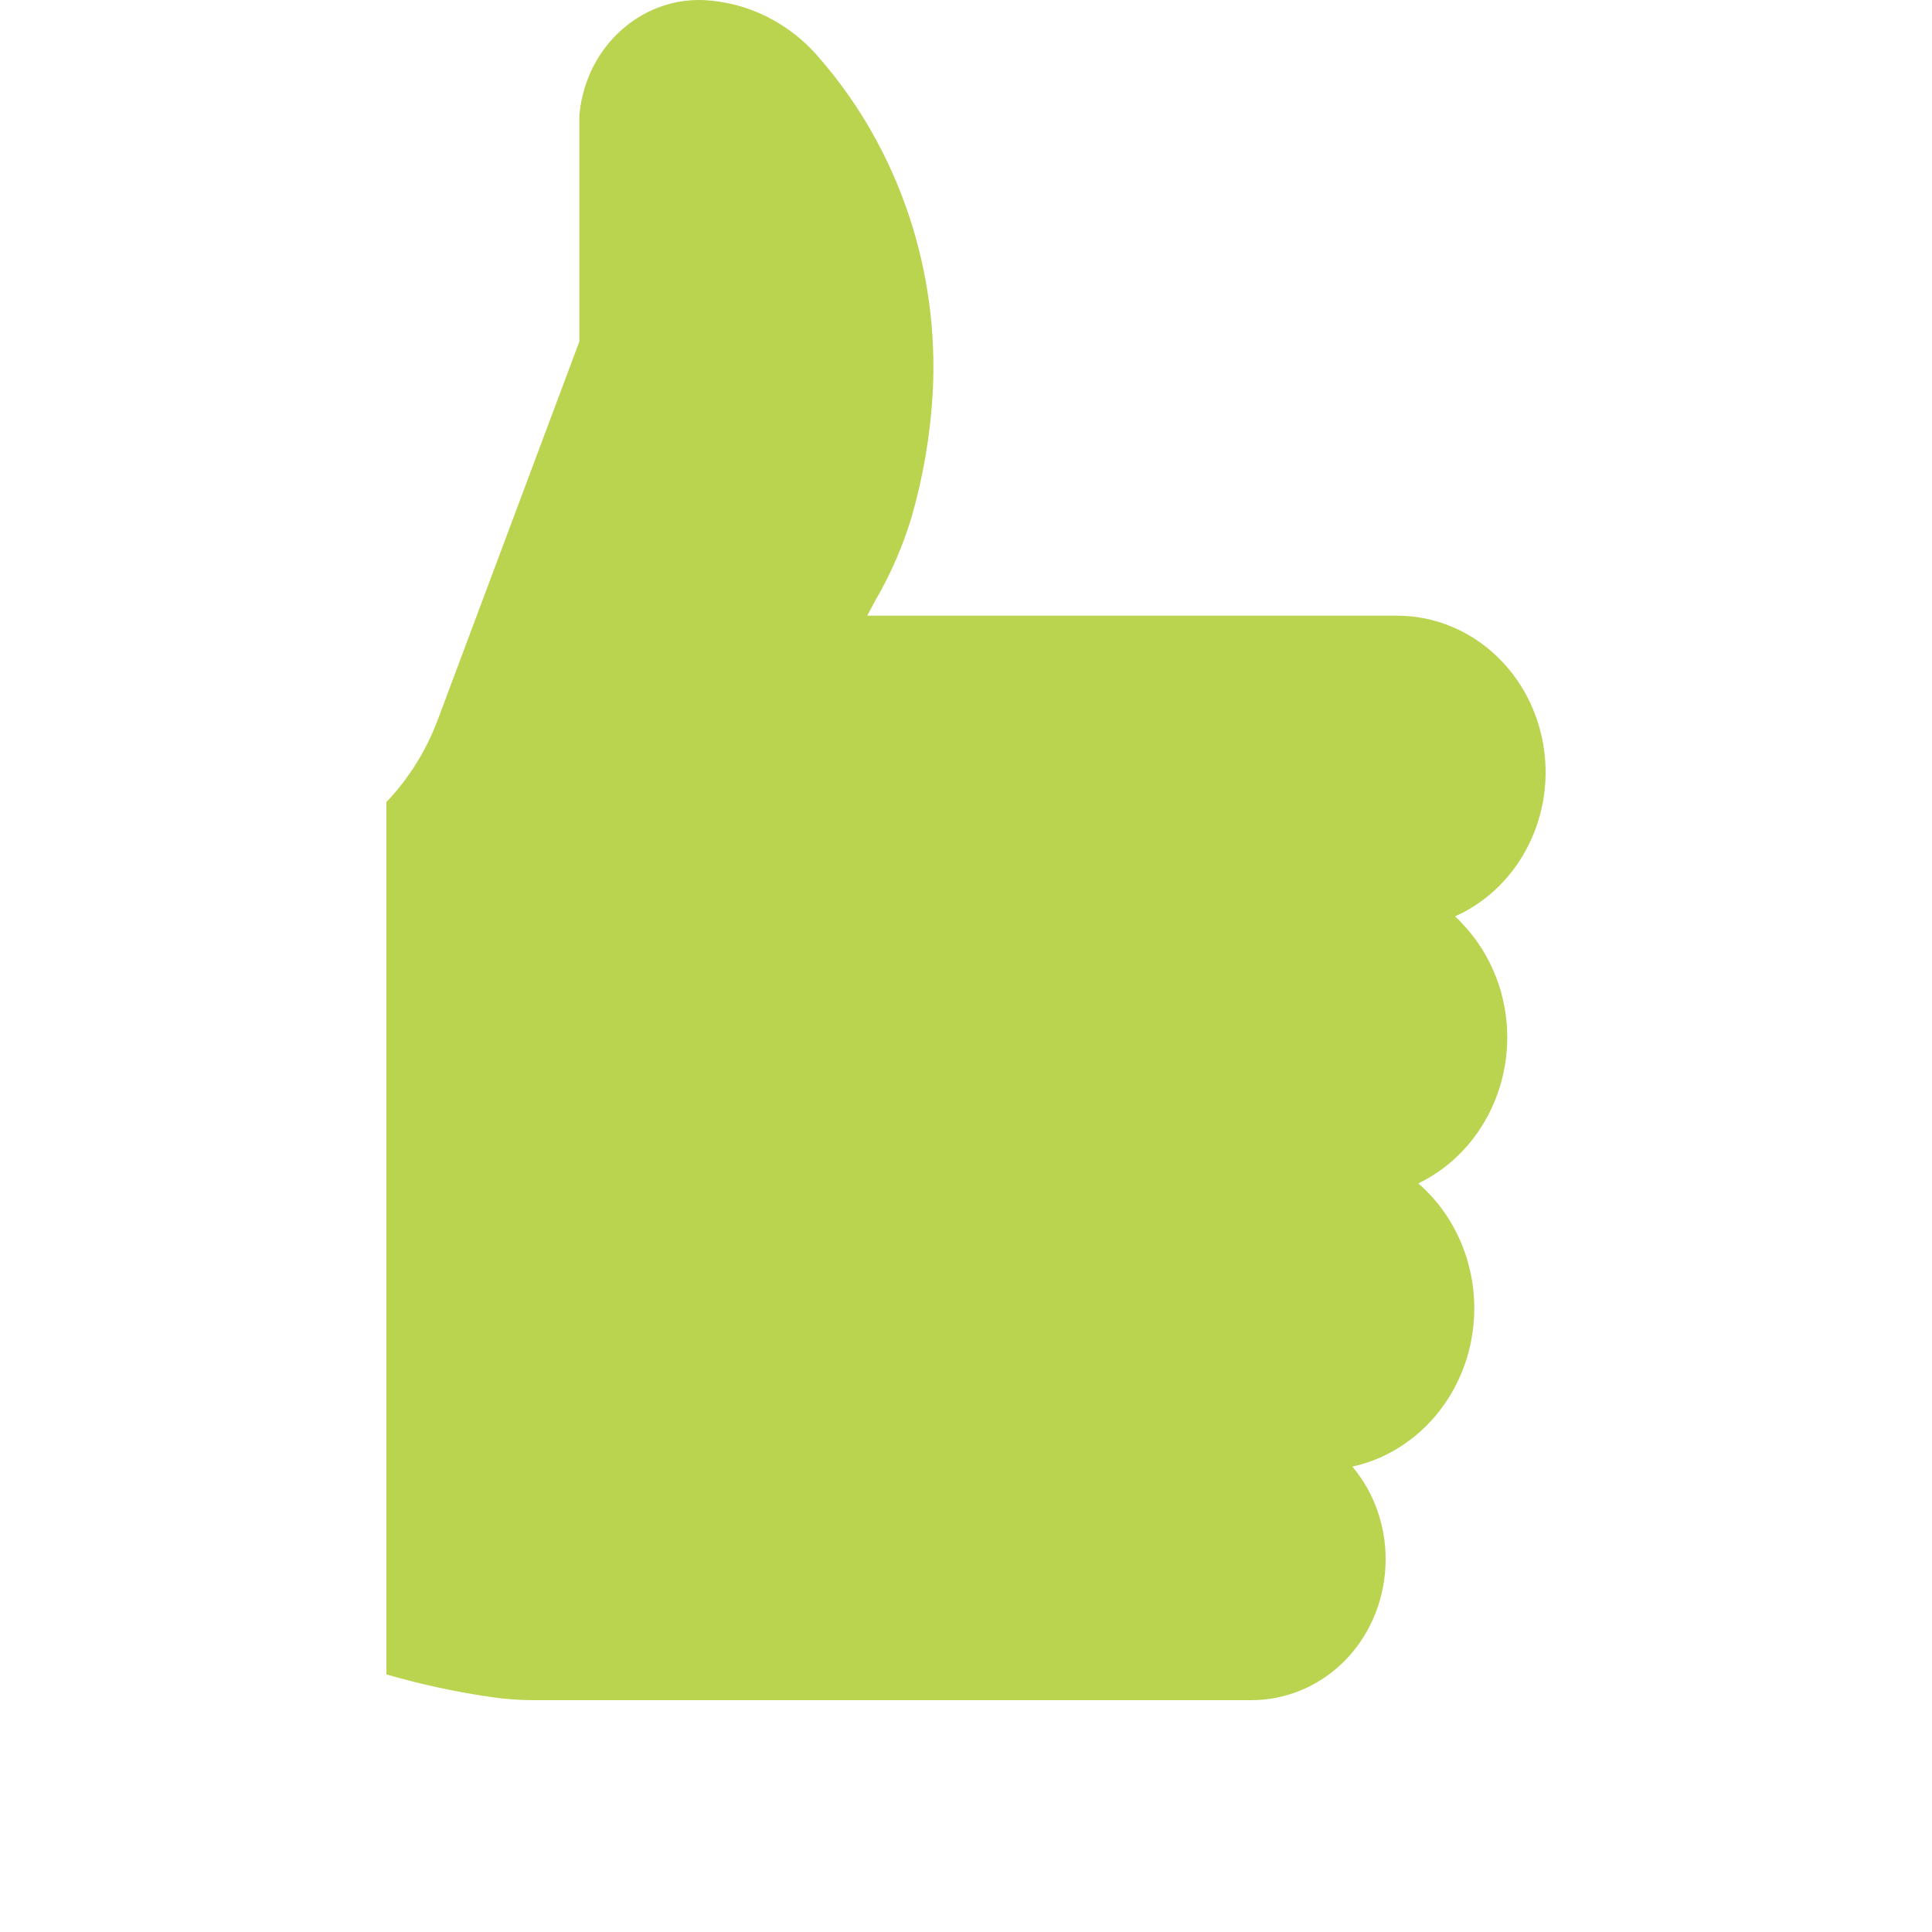<?xml version="1.0" encoding="utf-8"?>
<svg xmlns:xlink="http://www.w3.org/1999/xlink" height="25px" version="1.1" viewBox="0 0 25 25"
    width="25px" xmlns="http://www.w3.org/2000/svg">
    <defs>
        <filter id="filter_1">
            <feColorMatrix in="SourceGraphic" type="matrix"
                values="0 0 0 0 0.878 0 0 0 0 0.878 0 0 0 0 0.878 0 0 0 1 0" />
        </filter>
        <rect height="25" id="artboard_1" width="25" />
        <clipPath id="clip_1">
            <use clip-rule="evenodd" xlink:href="#artboard_1" />
        </clipPath>
    </defs>
    <g clip-path="url(#clip_1)" id="IconsLike">
        <g filter="url(#filter_1)" id="thumb-up-copy-2" transform="translate(5 0)">
            <path
                d="M14.504 13.424C14.504 12.875 14.297 12.348 13.929 11.959C13.897 11.923 13.864 11.889 13.828 11.858C14.668 11.483 15.143 10.536 14.962 9.592C14.781 8.648 13.995 7.969 13.081 7.967L6.221 7.967C6.259 7.897 6.294 7.834 6.326 7.771C6.523 7.435 6.68 7.074 6.794 6.698C6.945 6.176 7.037 5.637 7.069 5.092C7.157 3.502 6.633 1.941 5.614 0.764C5.231 0.305 4.687 0.03 4.107 0.001C3.293 -0.032 2.593 0.602 2.501 1.454C2.498 1.469 2.497 1.485 2.497 1.5L2.497 4.419L0.664 9.316C0.514 9.715 0.288 10.076 0 10.379L0 21.667C0.453 21.798 0.913 21.897 1.378 21.963C1.551 21.988 1.725 22 1.9 22L11.197 22C11.657 21.999 12.098 21.808 12.424 21.467C12.748 21.125 12.93 20.661 12.93 20.178C12.931 19.736 12.778 19.309 12.5 18.978C13.247 18.813 13.838 18.21 14.02 17.429C14.202 16.647 13.943 15.825 13.353 15.313C14.054 14.975 14.503 14.237 14.504 13.424L14.504 13.424Z"
                fill="#BAD450" id="Path" stroke="none" />
        </g>
    </g>
</svg>